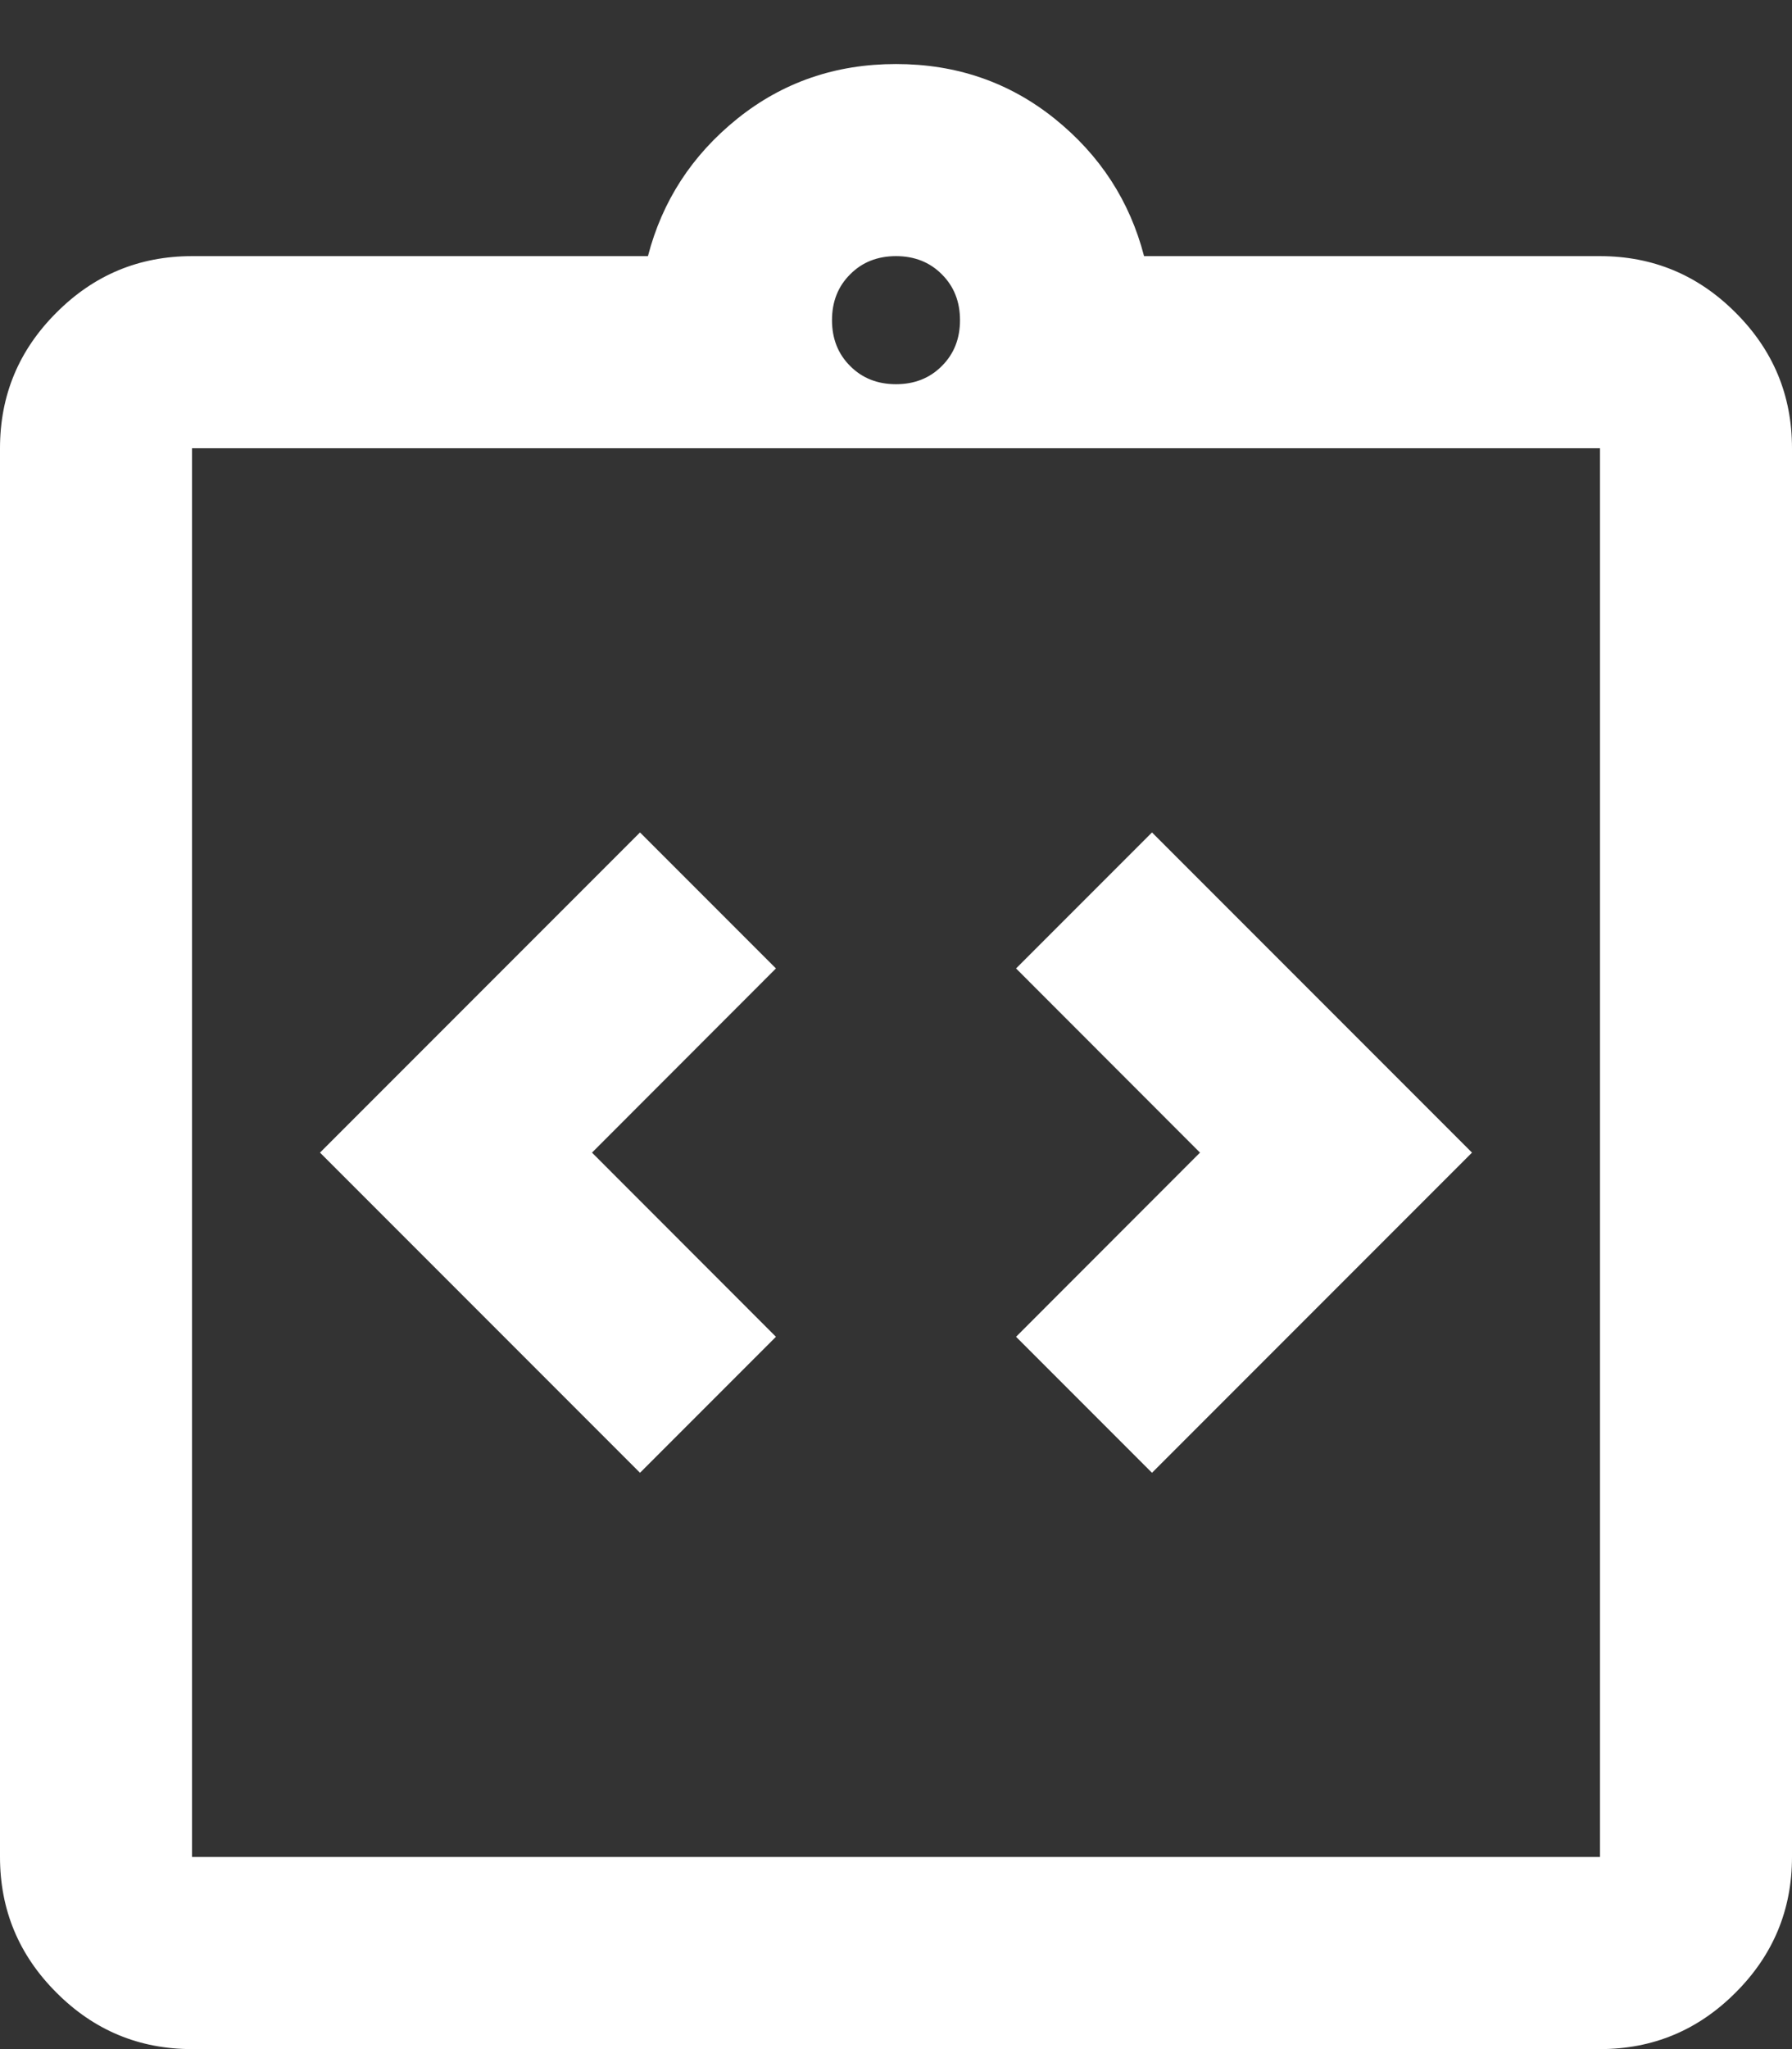 <svg width="14" height="16" viewBox="0 0 14 16" fill="none" xmlns="http://www.w3.org/2000/svg">
<rect x="0" y="0" width="14" height="16" fill="#333333" stroke="none"/>
<path d="M5 11.5L6.062 10.438L4.625 9L6.062 7.562L5 6.5L2.5 9L5 11.5ZM9 11.5L11.5 9L9 6.5L7.938 7.562L9.375 9L7.938 10.438L9 11.5ZM1.5 16C1.087 16 0.734 15.853 0.441 15.559C0.147 15.266 0 14.912 0 14.5V3.5C0 3.087 0.147 2.734 0.441 2.441C0.734 2.147 1.087 2 1.5 2H5.062C5.174 1.569 5.406 1.212 5.76 0.927C6.115 0.642 6.528 0.5 7 0.5C7.472 0.5 7.885 0.642 8.24 0.927C8.594 1.212 8.826 1.569 8.938 2H12.5C12.912 2 13.266 2.147 13.559 2.441C13.853 2.734 14 3.087 14 3.5V14.5C14 14.912 13.853 15.266 13.559 15.559C13.266 15.853 12.912 16 12.5 16H1.5ZM1.5 14.5H12.5V3.5H1.5V14.5ZM7 3C7.144 3 7.264 2.953 7.358 2.858C7.453 2.764 7.5 2.644 7.5 2.5C7.5 2.356 7.453 2.236 7.358 2.142C7.264 2.047 7.144 2 7 2C6.856 2 6.736 2.047 6.642 2.142C6.547 2.236 6.5 2.356 6.5 2.5C6.5 2.644 6.547 2.764 6.642 2.858C6.736 2.953 6.856 3 7 3Z" fill="white"/>
</svg>
